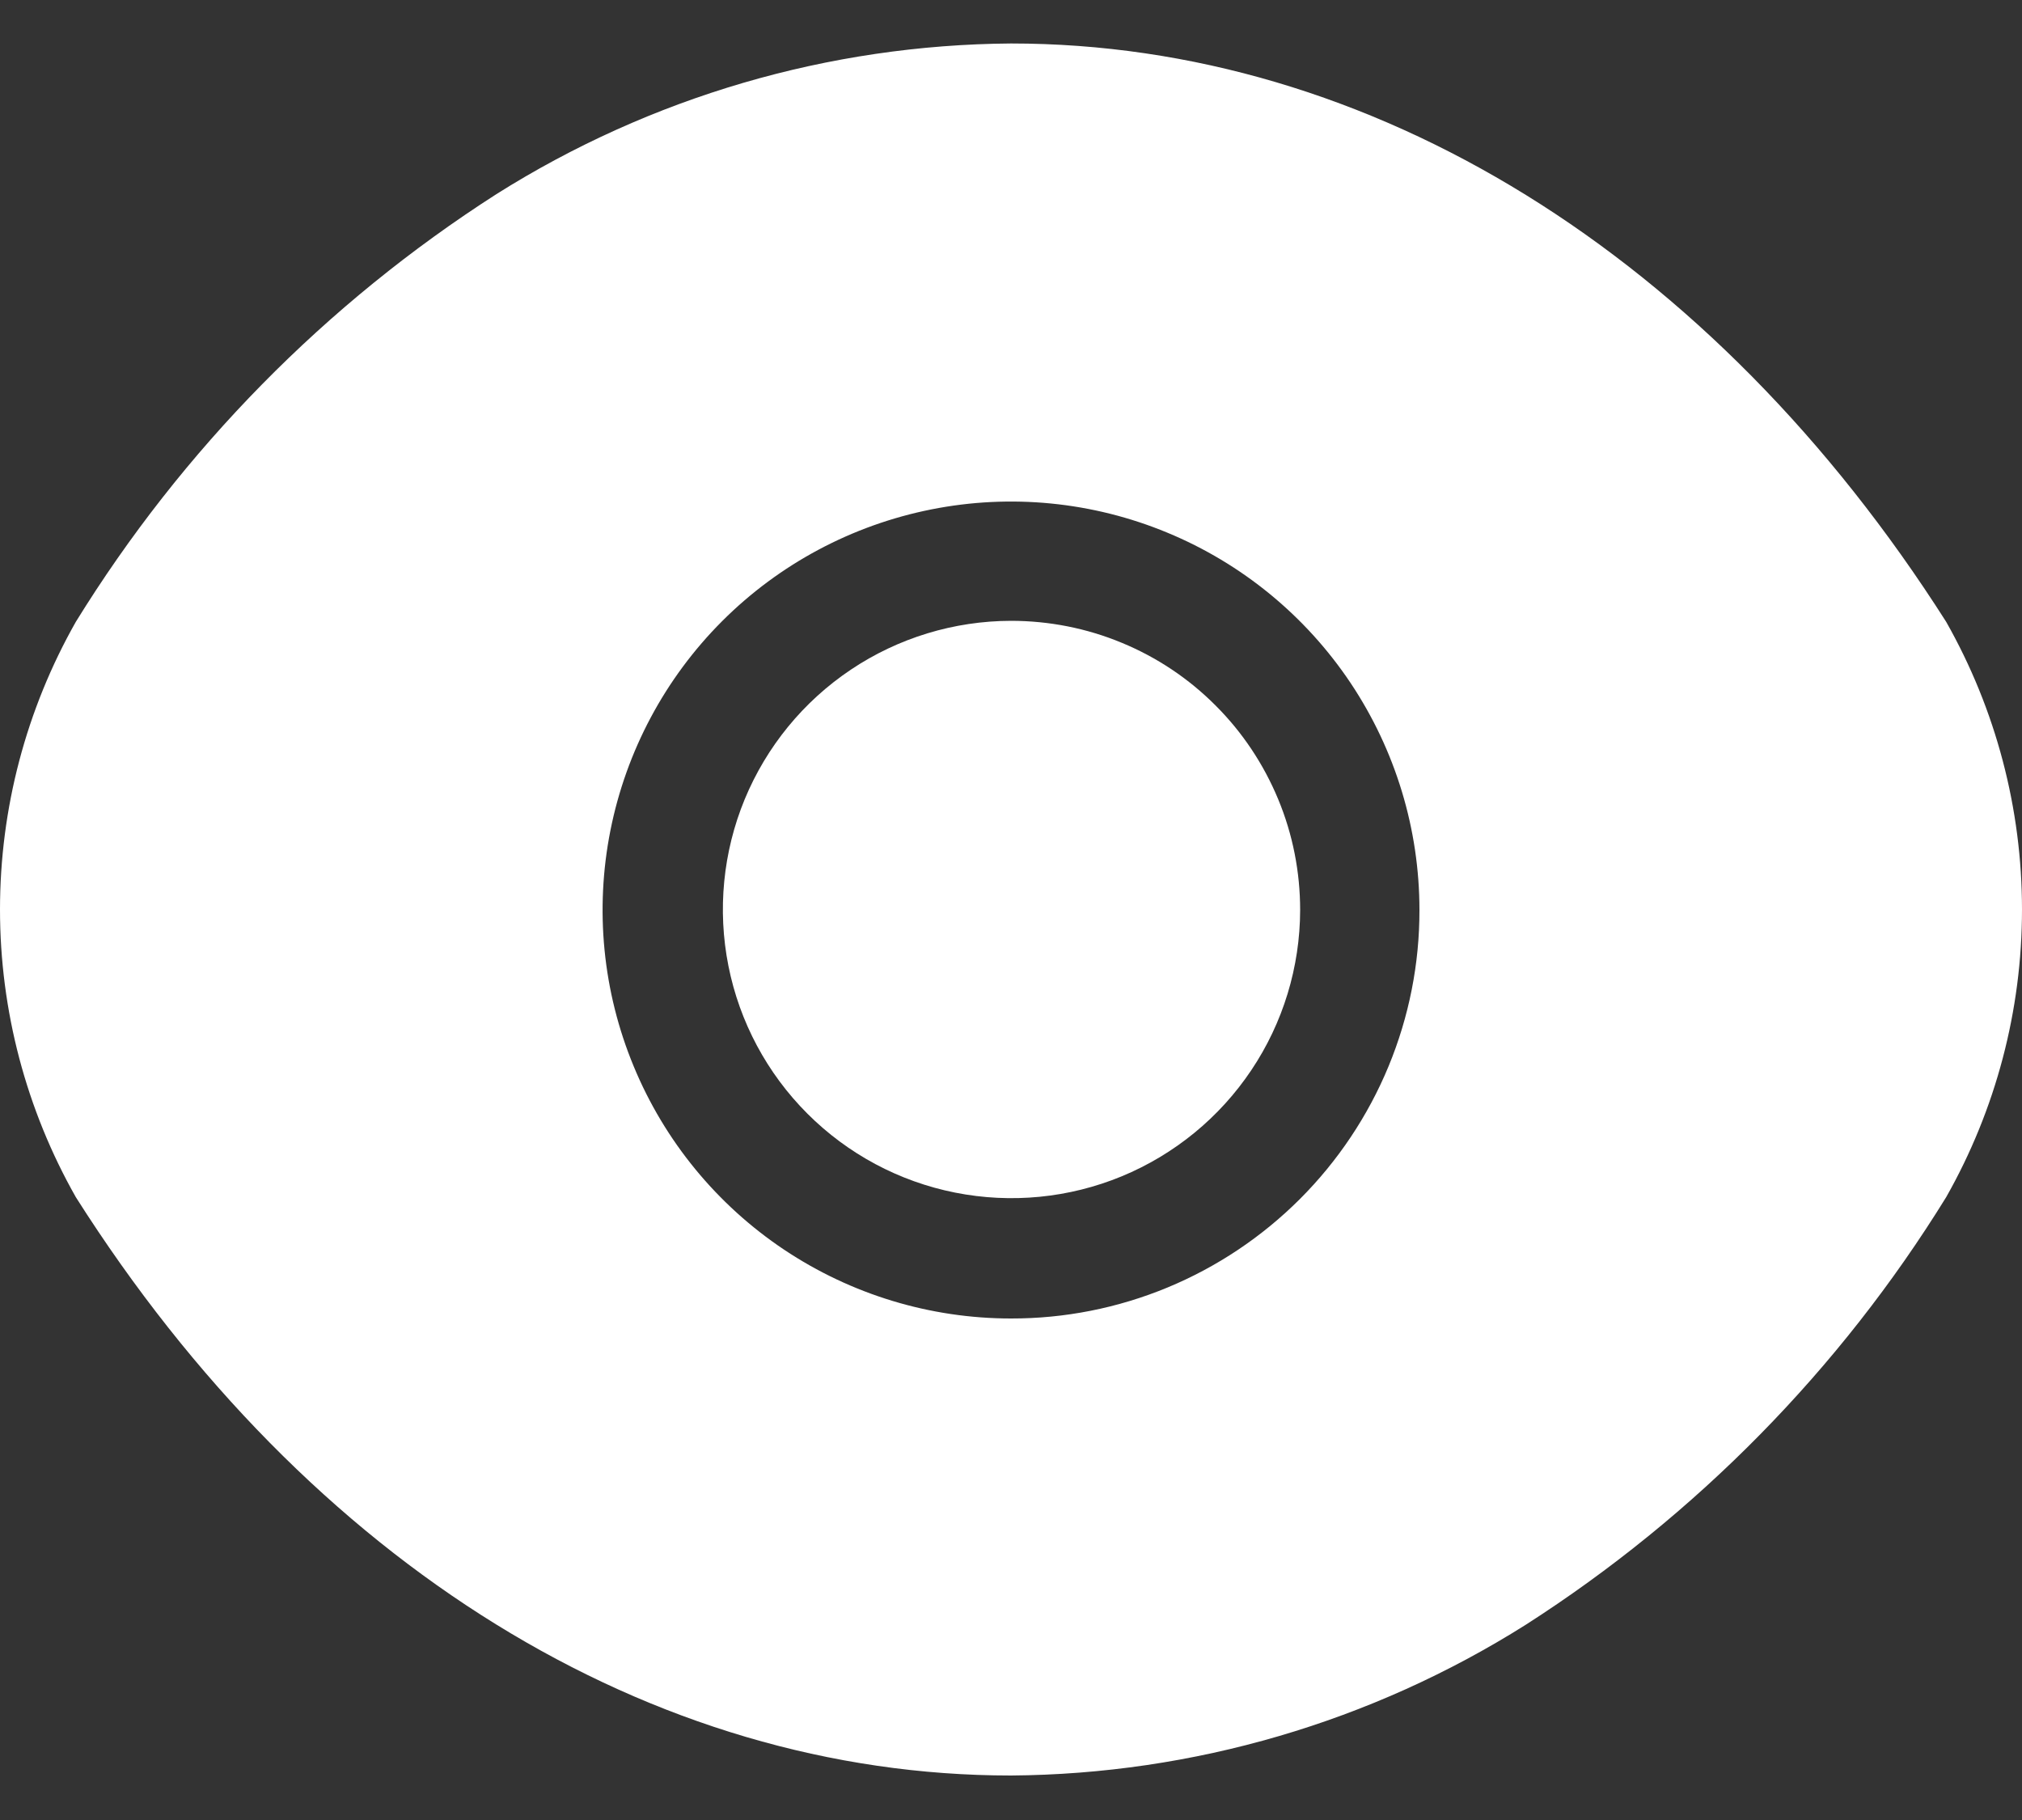 <svg width="20" height="18" viewBox="0 0 20 18" fill="none" xmlns="http://www.w3.org/2000/svg">
<rect x="0" y="0" width="20" height="18" fill="#333333" stroke="none"/>
<path d="M19.25 6.15C16.94 2.52 13.56 0.43 10 0.43C8.198 0.443 6.435 0.959 4.91 1.92C3.224 3 1.802 4.446 0.75 6.15C0.258 7.018 0 7.998 0 8.995C0 9.992 0.258 10.972 0.75 11.84C3.06 15.48 6.44 17.56 10 17.56C11.802 17.547 13.565 17.031 15.09 16.07C16.776 14.99 18.198 13.544 19.25 11.84C19.742 10.972 20 9.992 20 8.995C20 7.998 19.742 7.018 19.25 6.15V6.15ZM10 13.04C9.201 13.04 8.42 12.803 7.755 12.359C7.091 11.915 6.573 11.284 6.268 10.546C5.962 9.808 5.882 8.996 6.038 8.212C6.194 7.428 6.578 6.708 7.143 6.143C7.708 5.578 8.428 5.194 9.212 5.038C9.996 4.882 10.808 4.962 11.546 5.268C12.284 5.573 12.915 6.091 13.359 6.755C13.803 7.42 14.04 8.201 14.04 9C14.041 9.531 13.937 10.056 13.734 10.547C13.531 11.037 13.233 11.483 12.858 11.858C12.483 12.233 12.037 12.531 11.547 12.734C11.056 12.937 10.531 13.041 10 13.04V13.04Z" fill="white"/>
<path d="M10 6.14C9.436 6.141 8.884 6.309 8.416 6.623C7.947 6.937 7.582 7.383 7.366 7.905C7.151 8.426 7.095 9 7.205 9.553C7.315 10.107 7.587 10.615 7.986 11.014C8.385 11.413 8.893 11.685 9.447 11.795C10 11.905 10.574 11.849 11.095 11.634C11.617 11.418 12.063 11.053 12.377 10.584C12.691 10.116 12.859 9.564 12.86 9C12.86 8.624 12.787 8.252 12.643 7.905C12.499 7.558 12.289 7.242 12.023 6.977C11.758 6.711 11.442 6.5 11.095 6.357C10.748 6.213 10.376 6.14 10 6.14Z" fill="white"/>
</svg>
